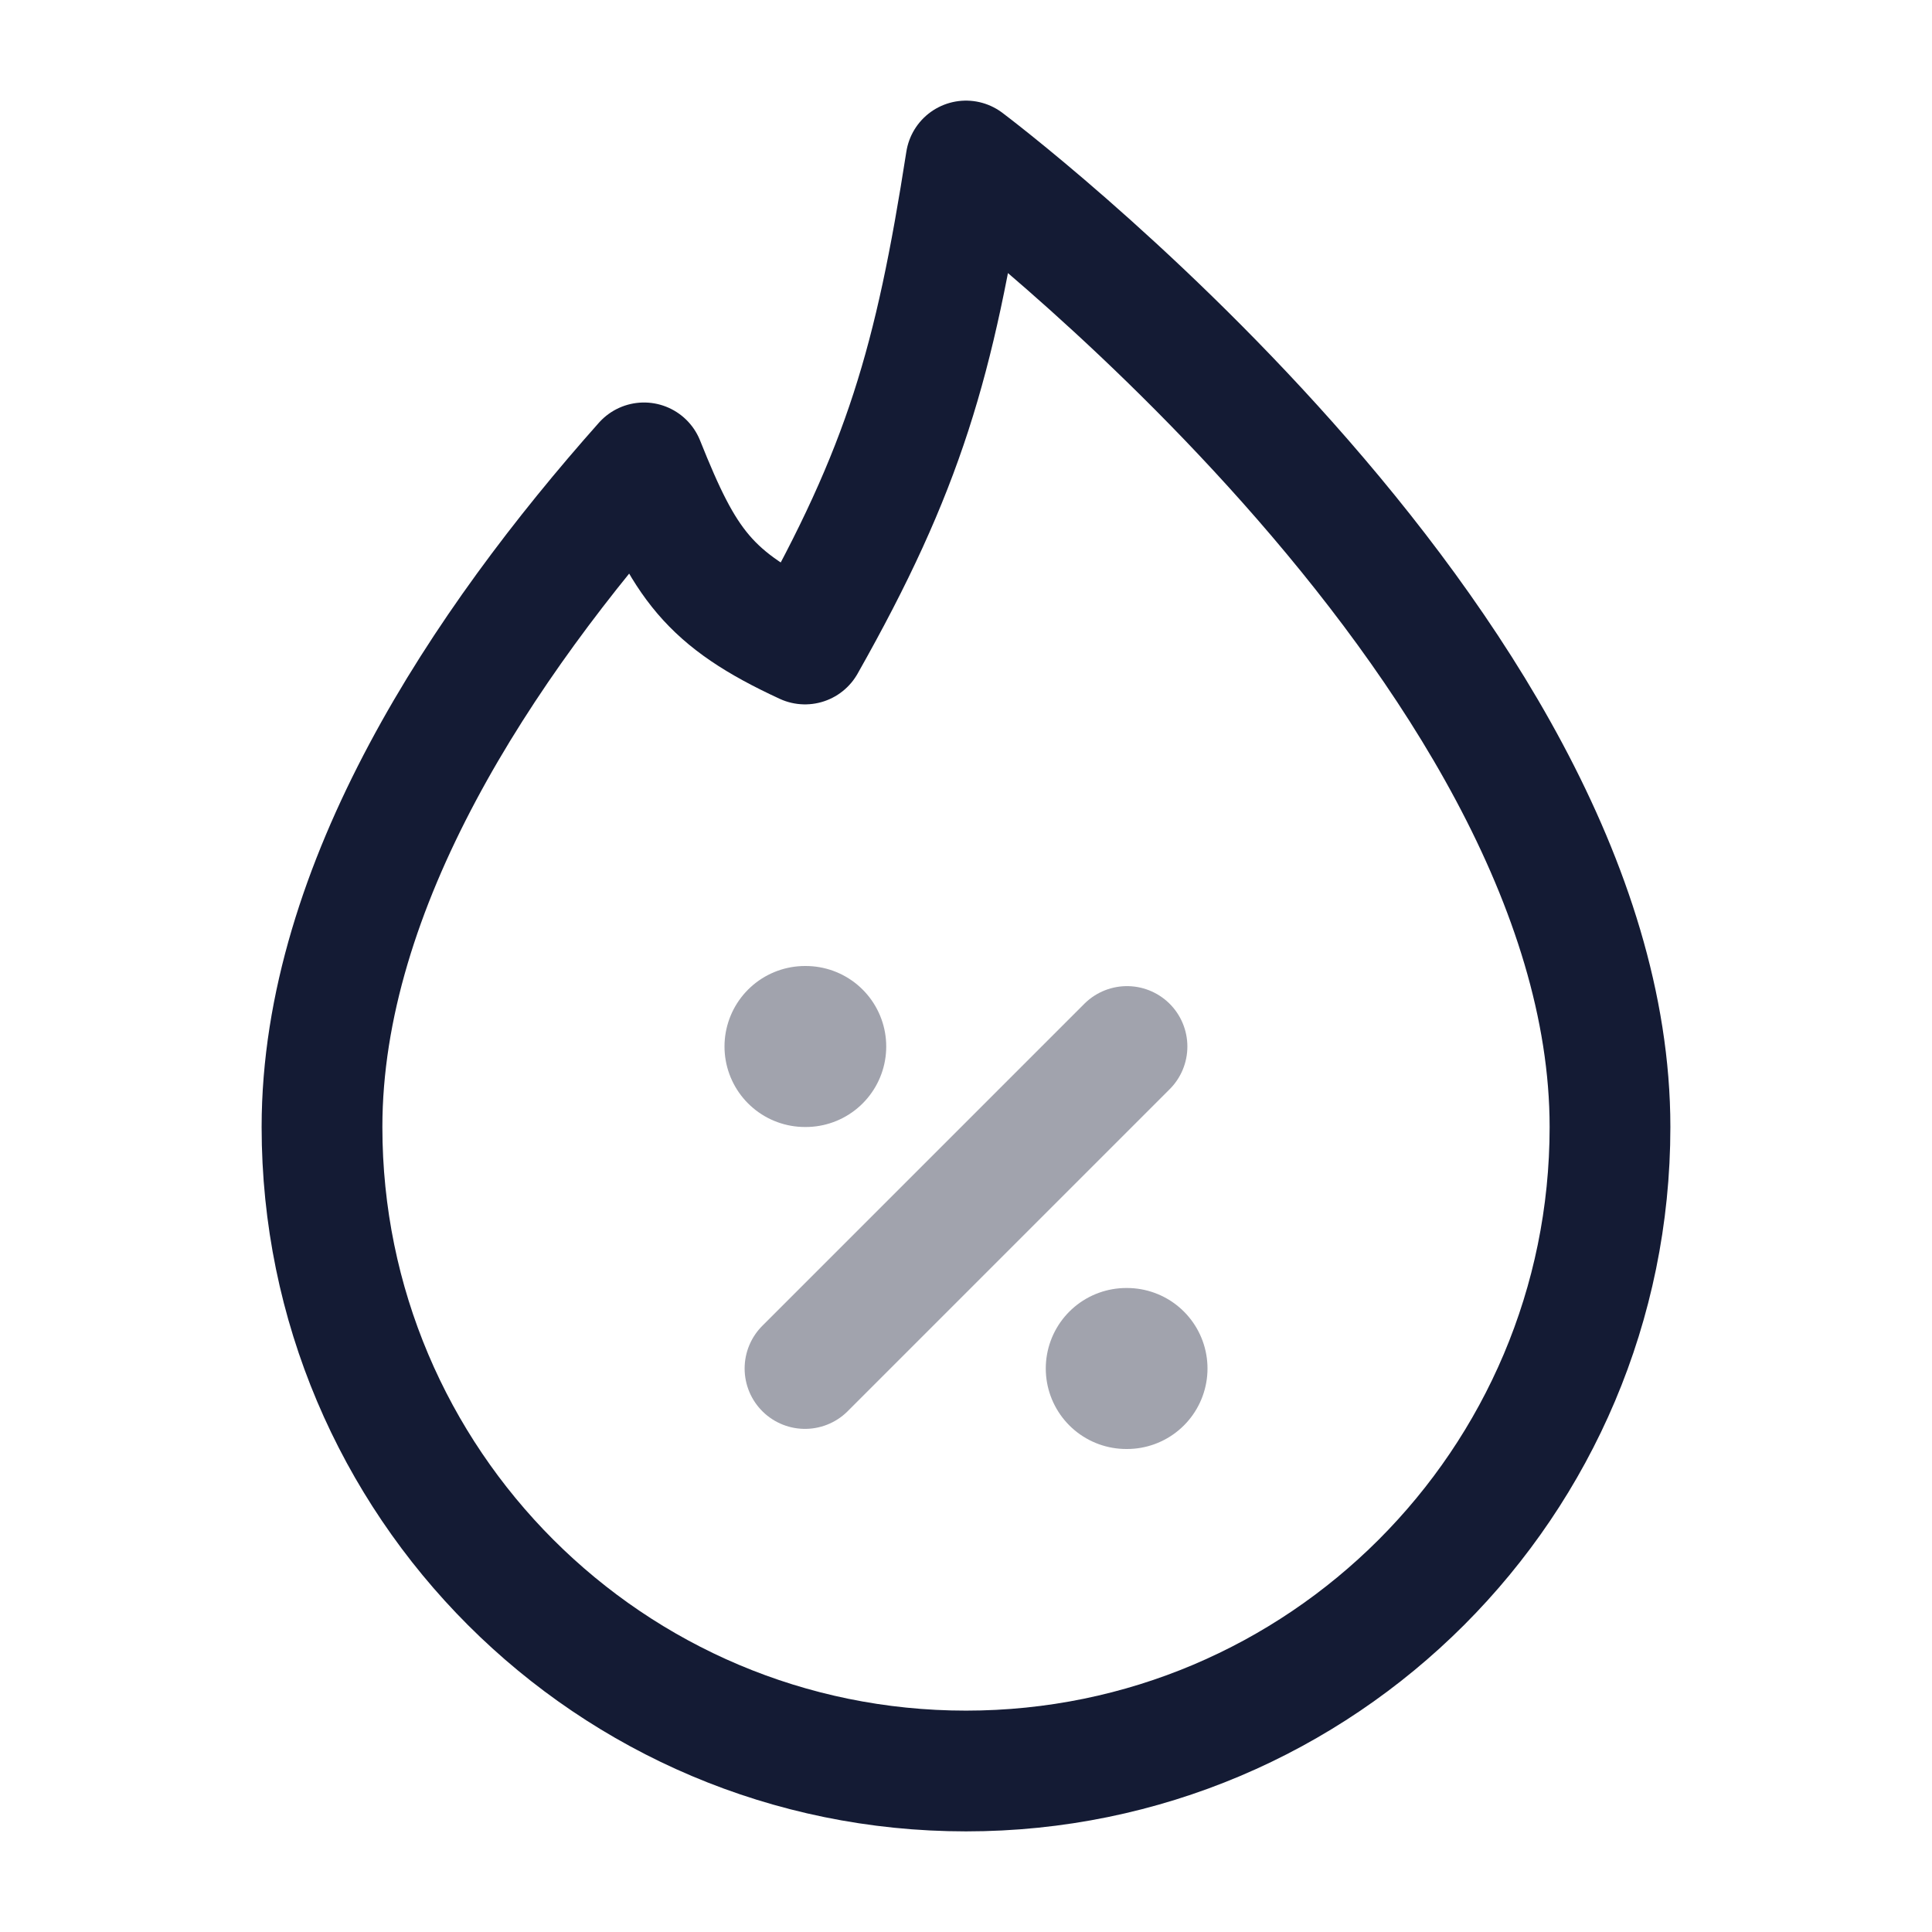 <svg width="24" height="24" viewBox="0 0 24 24" fill="none" xmlns="http://www.w3.org/2000/svg">
<path d="M12 22C16.418 22 20 18.418 20 14C20 8 12 2 12 2C11.612 4.487 11.232 5.822 10 8C8.799 7.445 8.5 7 8 5.75C6 8 4 11 4 14C4 18.418 7.582 22 12 22Z" stroke="#141B34" stroke-width="1.5" stroke-linejoin="round"/>
<path opacity="0.4" d="M10 17L14 13" stroke="#141B34" stroke-width="1.5" stroke-linecap="round" stroke-linejoin="round"/>
<path opacity="0.4" d="M10 13H10.009M13.991 17H14" stroke="#141B34" stroke-width="2" stroke-linecap="round" stroke-linejoin="round"/>
</svg>
